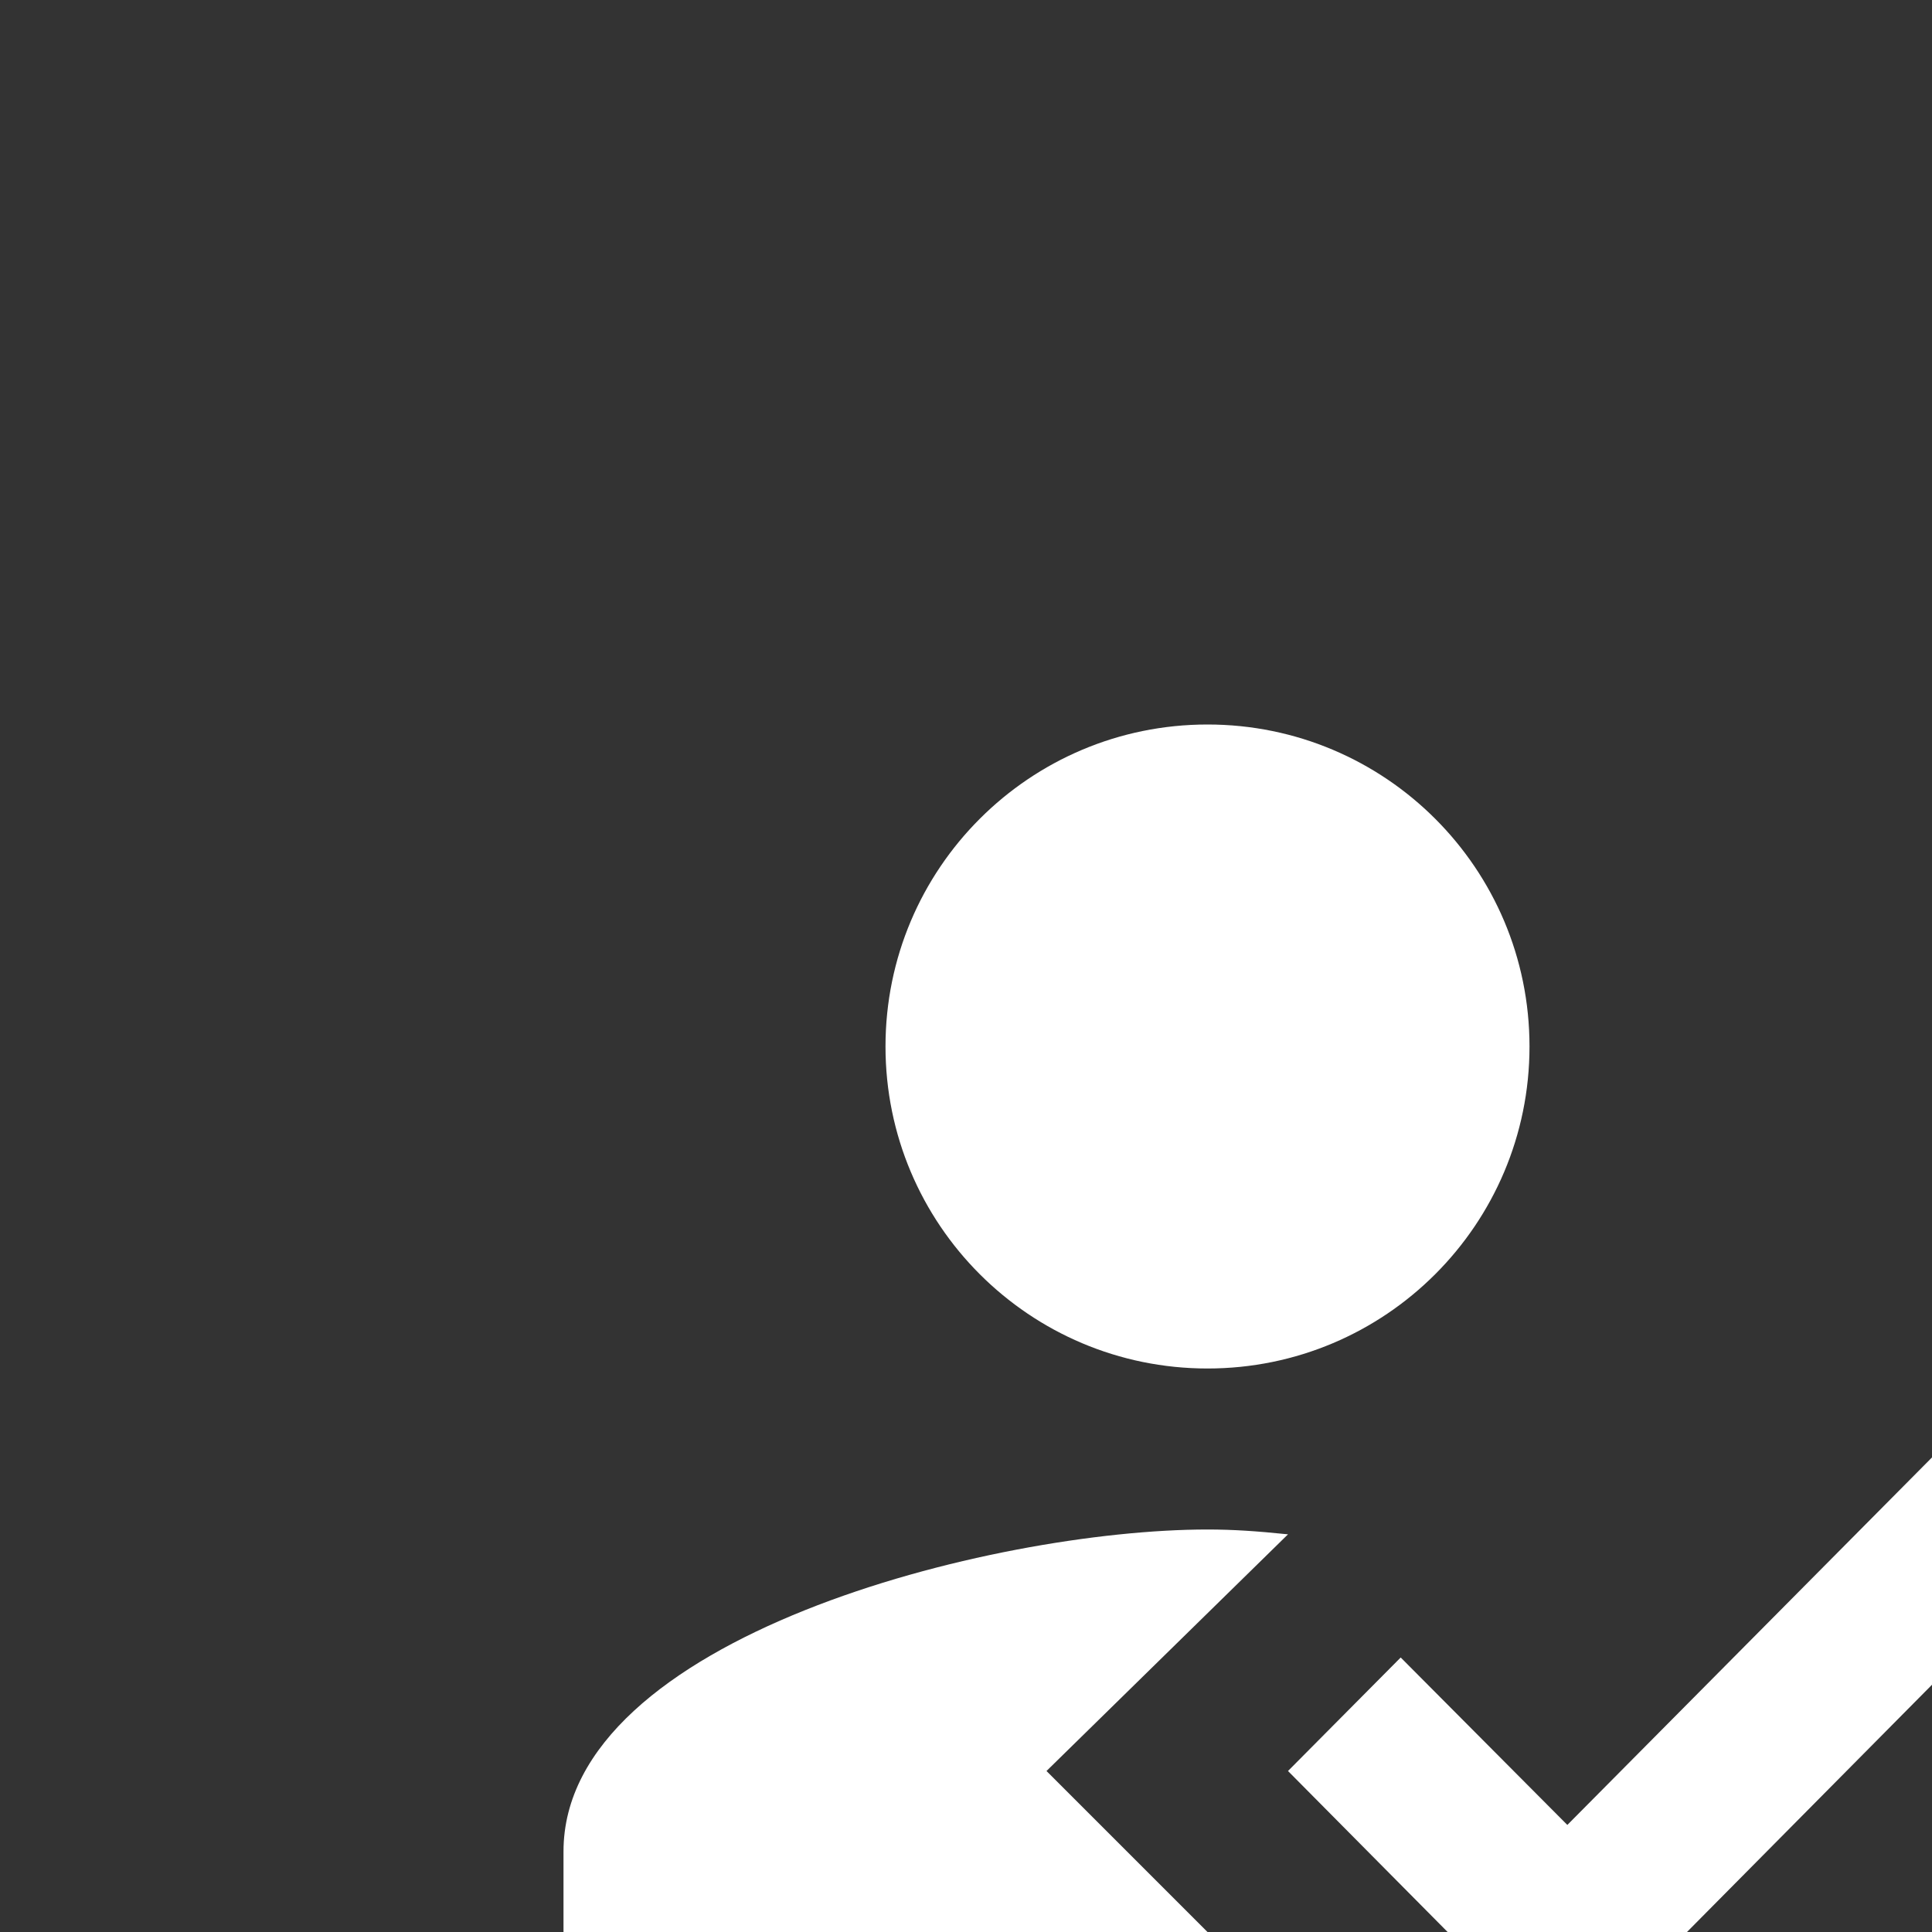 <svg width="24" height="24" viewBox="0 0 24 24" fill="none" xmlns="http://www.w3.org/2000/svg">
<rect x="0" y="0" width="24" height="24" fill="#333333" stroke="none"/>
<g clip-path="url(#clip0)">
<path fill-rule="evenodd" clip-rule="evenodd" d="M13 22L16 19.06C15.61 19.02 15.32 19 15 19C12.33 19 7 20.34 7 23V25H16L13 22ZM15 17C17.21 17 19 15.21 19 13C19 10.79 17.21 9 15 9C12.79 9 11 10.79 11 13C11 15.21 12.79 17 15 17Z" fill="white"/>
<path fill-rule="evenodd" clip-rule="evenodd" d="M19.47 25.5L16 22L17.4 20.59L19.47 22.67L24.6 17.5L26 18.91L19.47 25.5Z" fill="white"/>
</g>
<defs>
<clipPath id="clip0">
<rect width="24" height="24" fill="white"/>
</clipPath>
</defs>
</svg>
